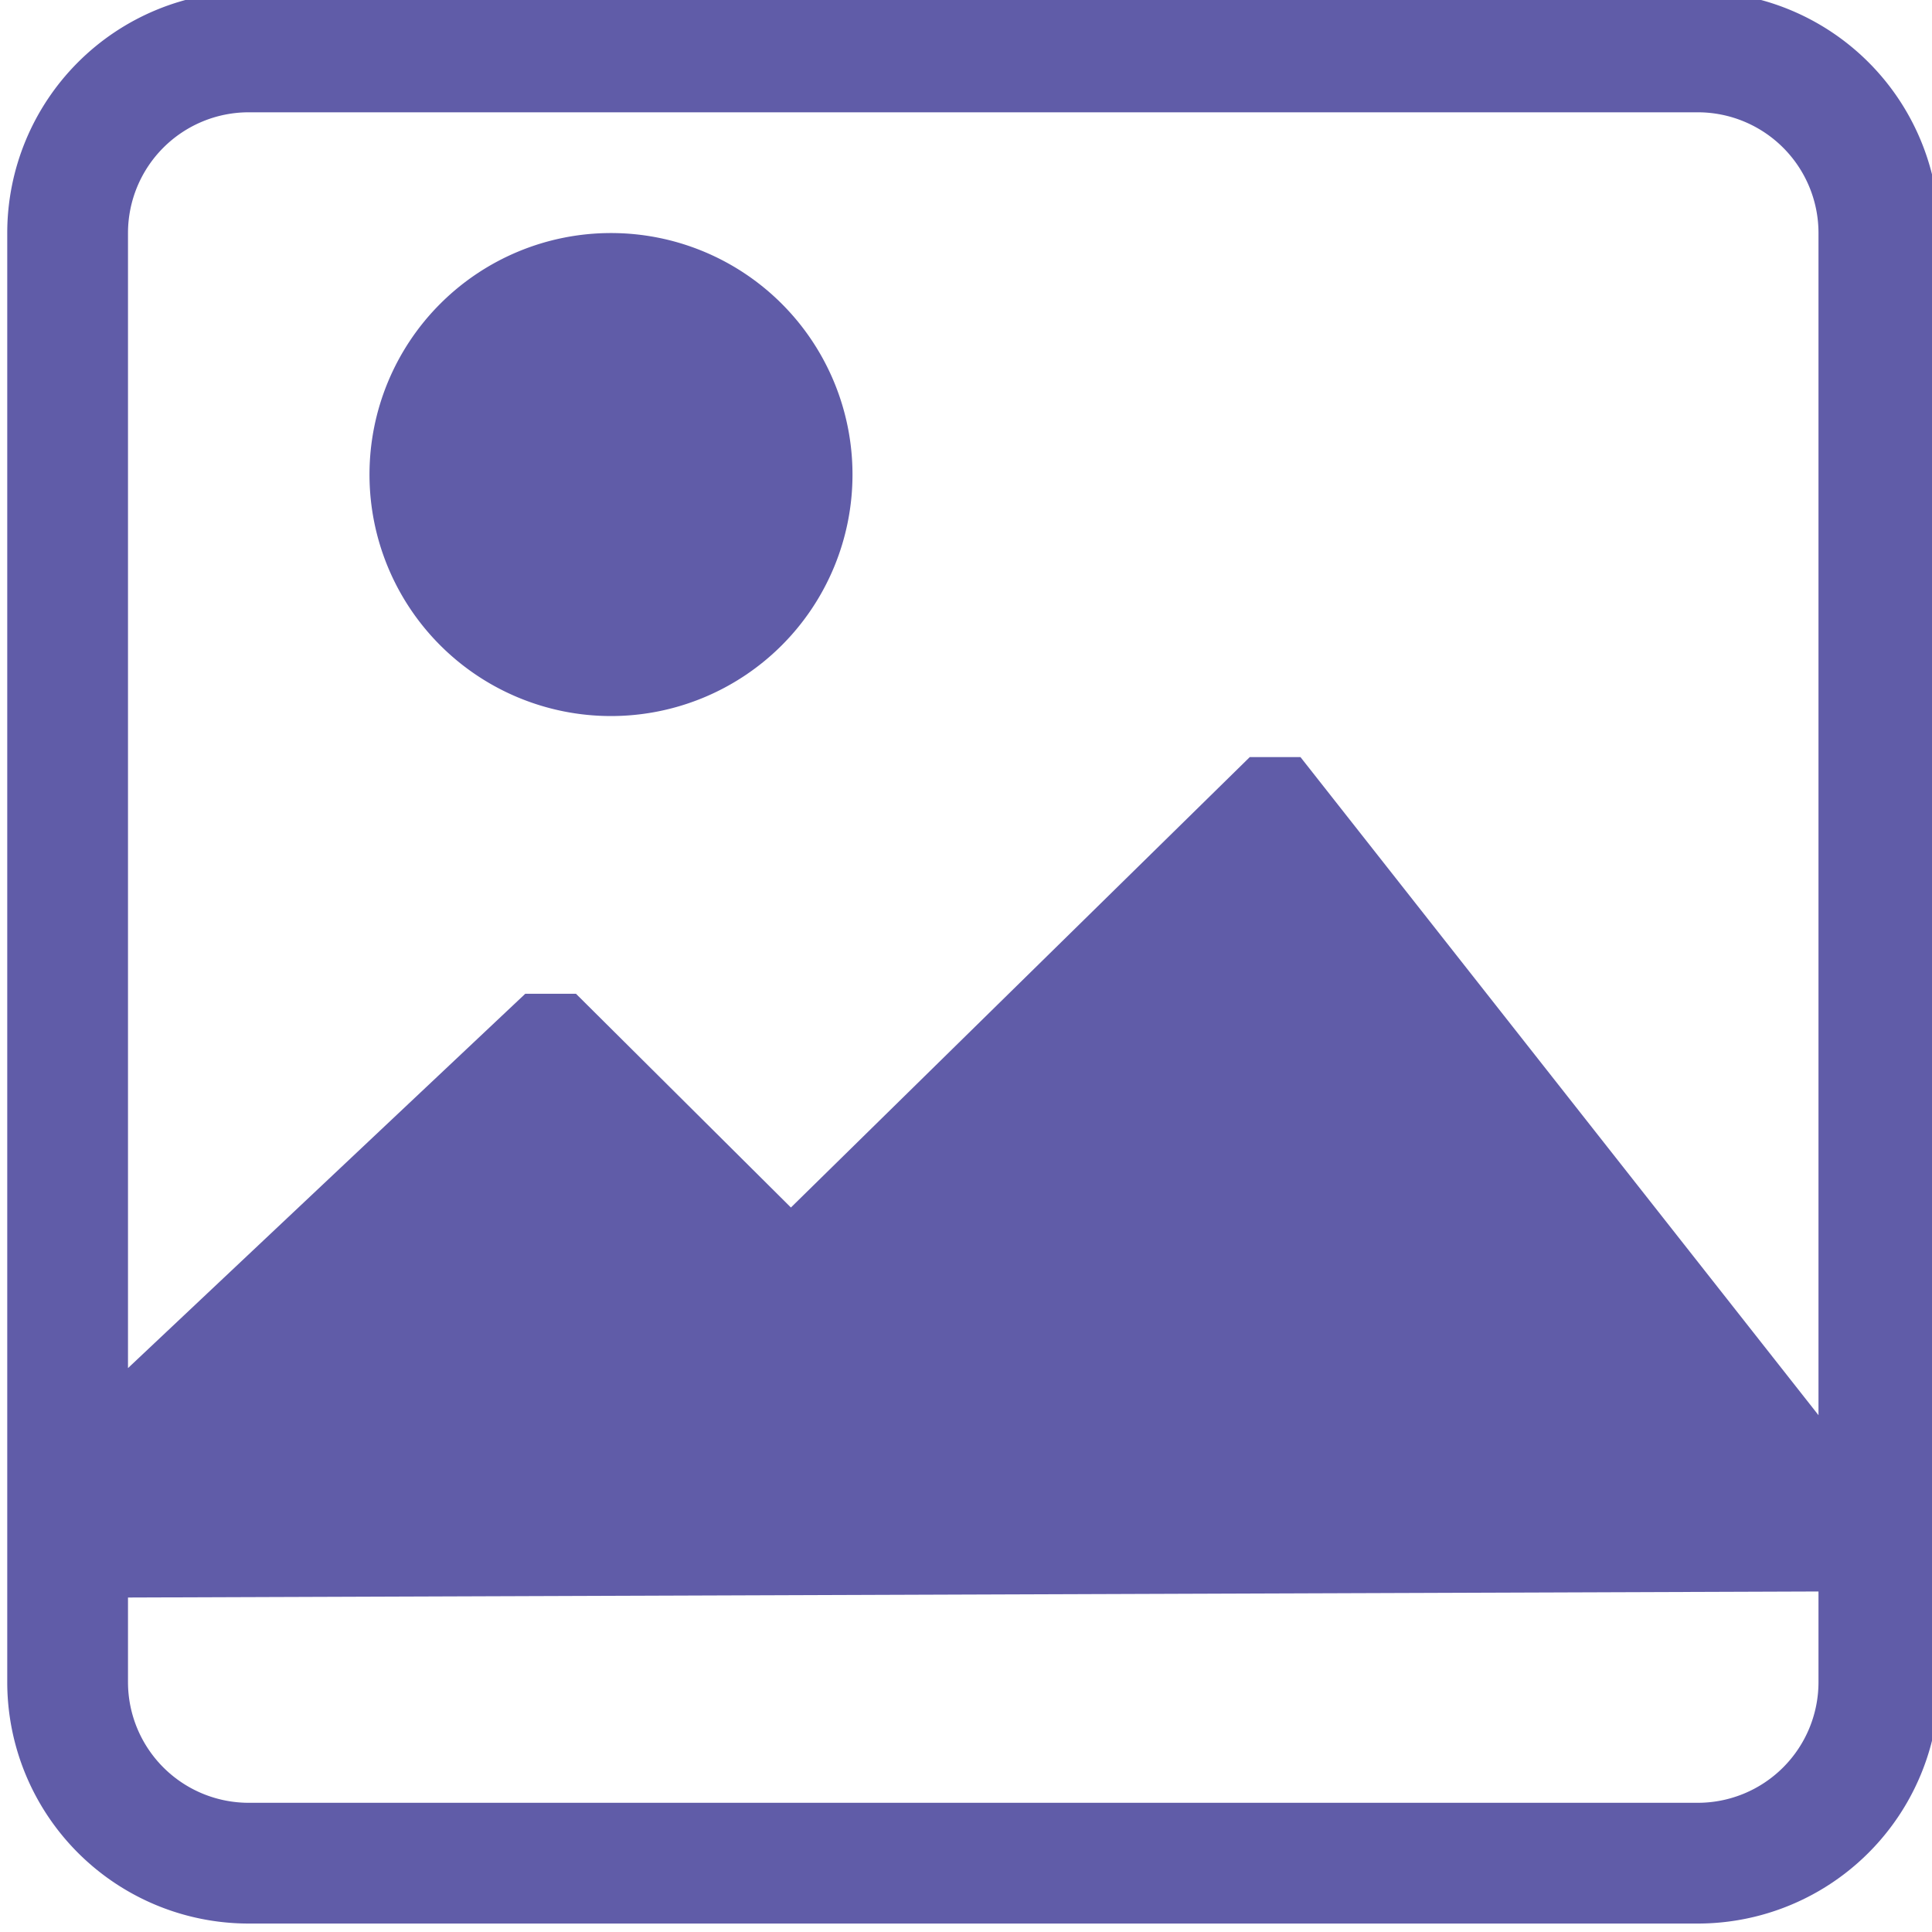 <svg xmlns="http://www.w3.org/2000/svg" viewBox="0 0 16 16"><defs><style>.a9b24206-ed67-4c3b-afb2-83544ce1d738{fill:#605ca8;}</style></defs><title>image</title><g id="b58c9e4e-ac0a-4b6b-91b3-7c0a70ecd029" data-name="image"><path id="a3cf6fd0-73e3-4090-8226-1c7d59e6a55c" data-name="icons02" class="a9b24206-ed67-4c3b-afb2-83544ce1d738" d="M14.06-.07h-12a2,2,0,0,0-2,2v12a2,2,0,0,0,2,2h12a2,2,0,0,0,2-2v-12A2,2,0,0,0,14.06-.07Zm1,13.25v.75a1,1,0,0,1-1,1h-12a1,1,0,0,1-1-1v-12a1,1,0,0,1,1-1h12a1,1,0,0,1,1,1Zm-8-9.25a2,2,0,1,1-2-2A2,2,0,0,1,7.06,3.93Zm8,7.79v1.46l-14,.05v-1.9l3.29-3.1h.42L6.55,10l3.8-3.73h.42Z"/></g></svg>